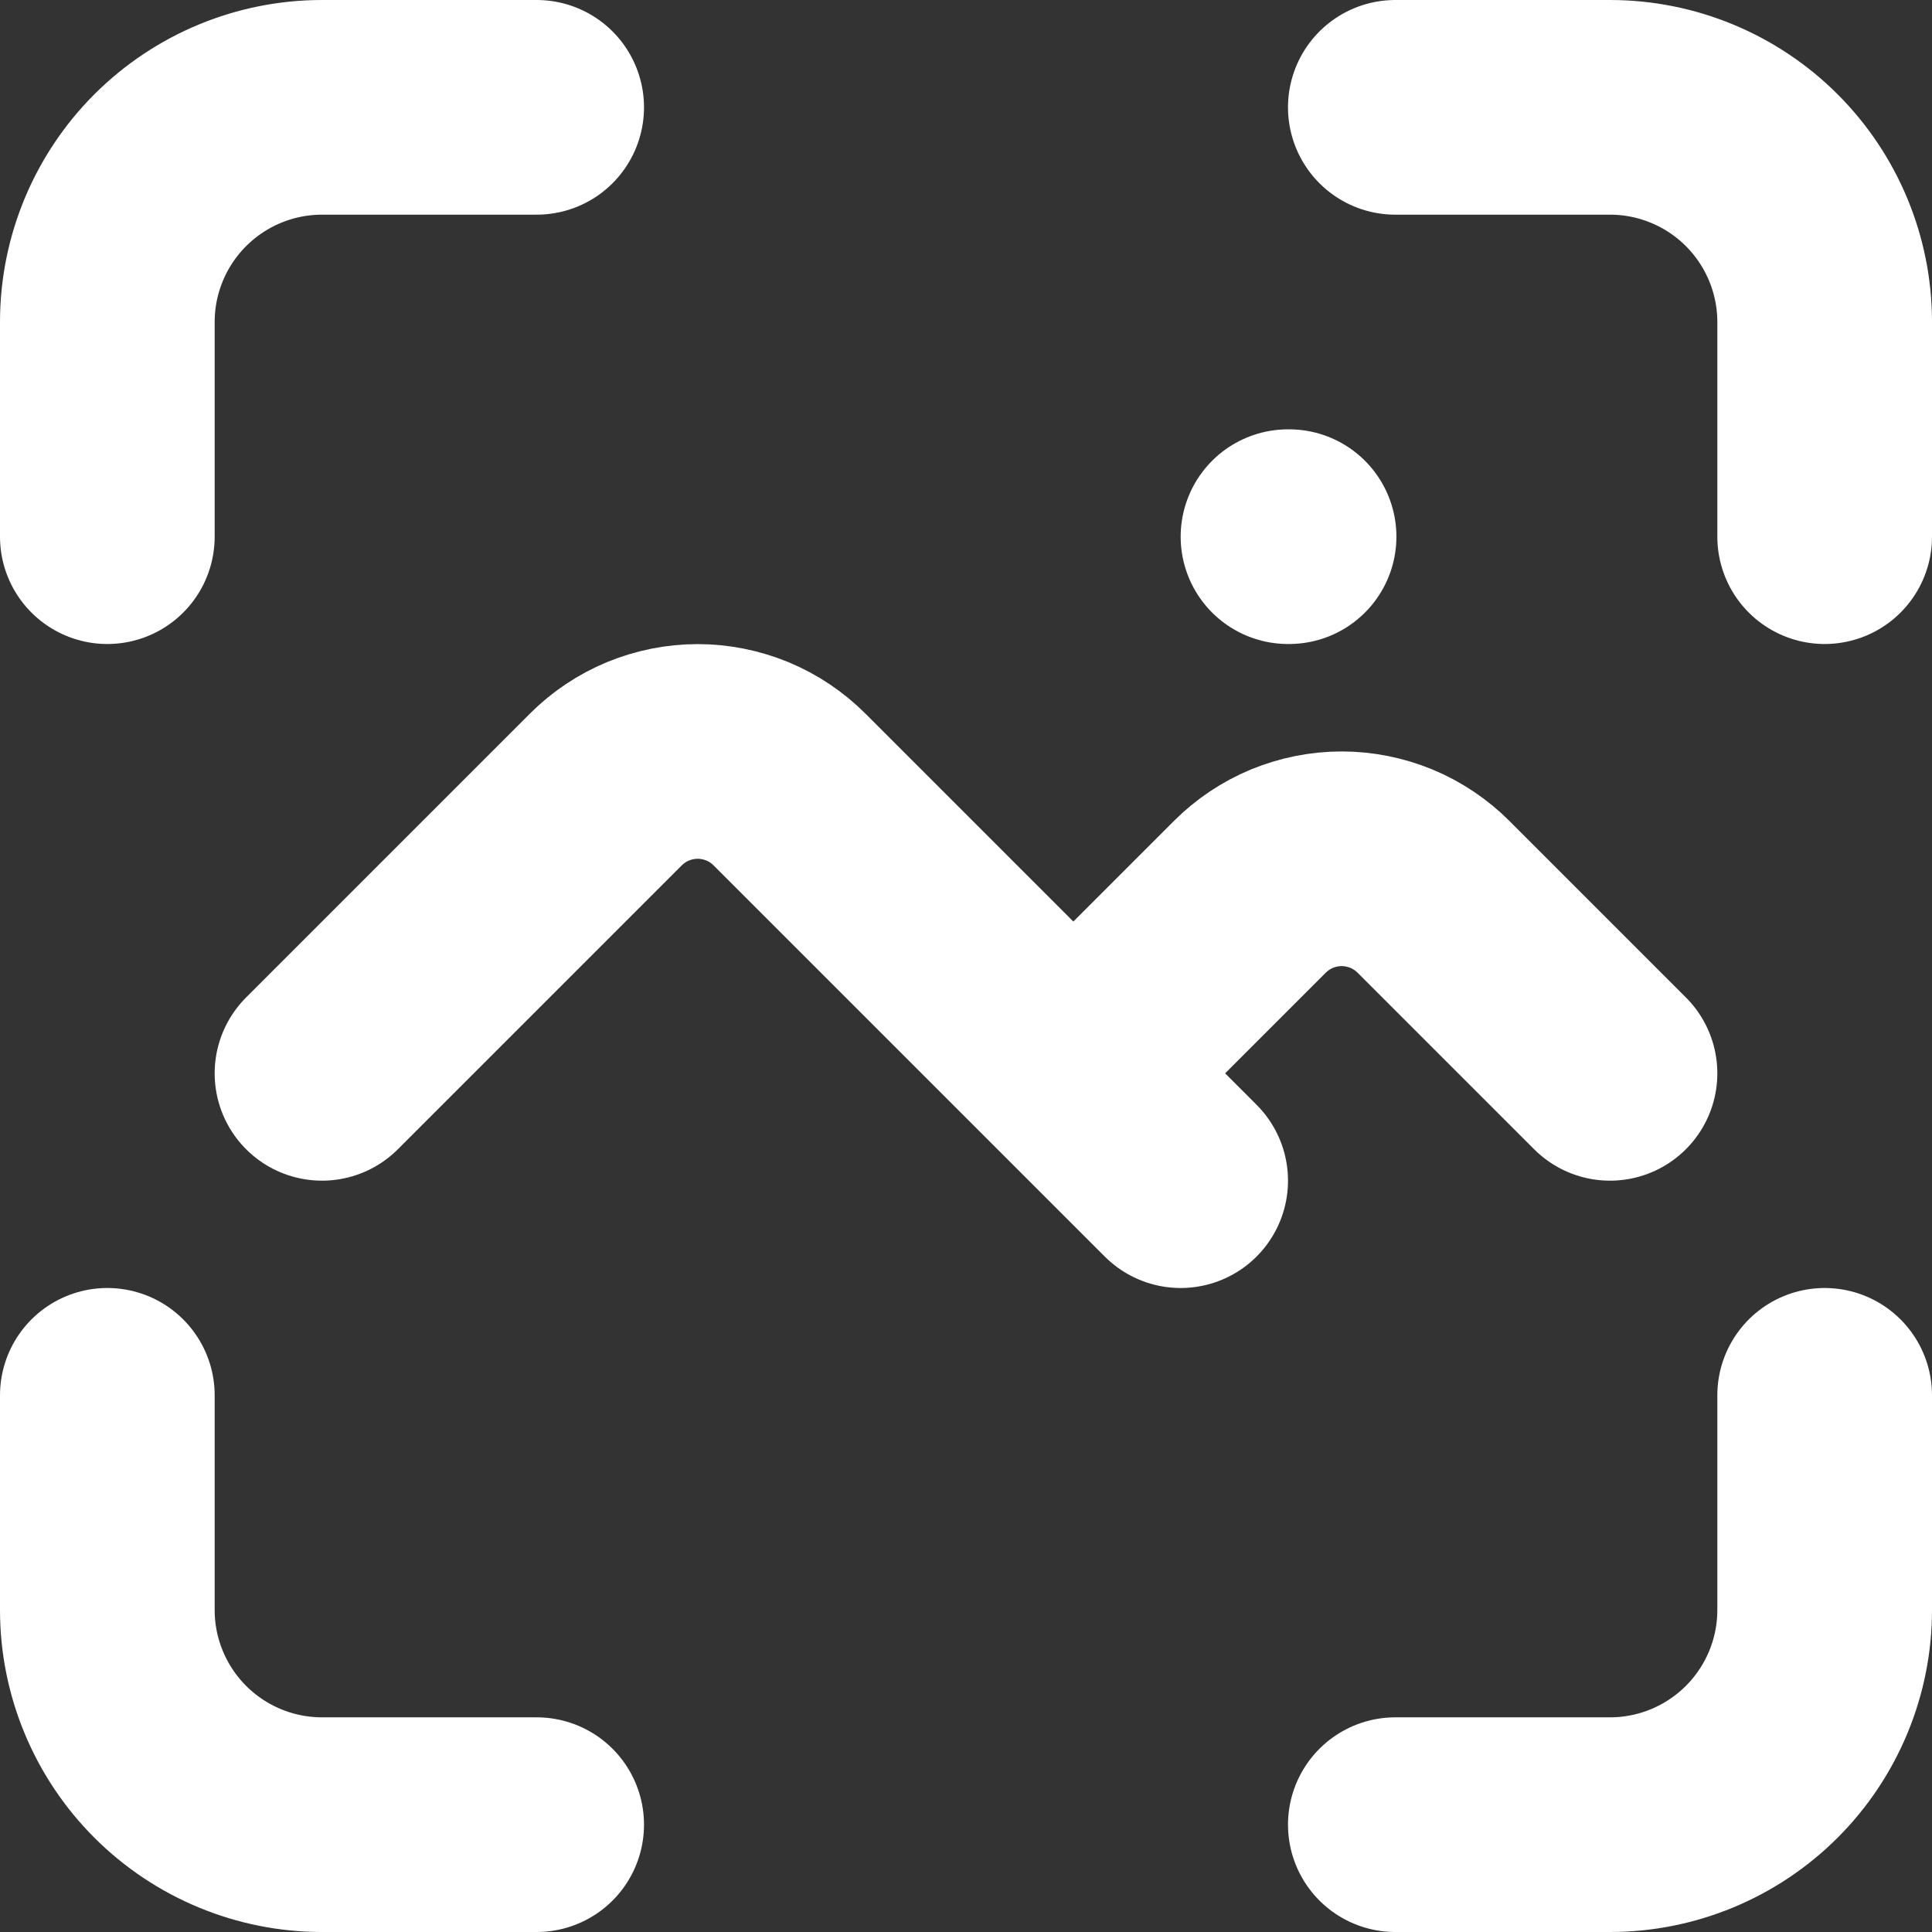 <svg width="18" height="18" viewBox="0 0 18 18" fill="none" xmlns="http://www.w3.org/2000/svg">
<rect x="0" y="0" width="18" height="18" fill="#333333" stroke="none"/>
<path d="M12 5H12.01M3 10L5.644 7.356C5.756 7.244 5.89 7.154 6.037 7.093C6.184 7.033 6.341 7.001 6.5 7.001C6.659 7.001 6.816 7.033 6.963 7.093C7.11 7.154 7.244 7.244 7.356 7.356L11 11M10 10L11.644 8.356C11.756 8.244 11.89 8.154 12.037 8.093C12.184 8.033 12.341 8.001 12.5 8.001C12.659 8.001 12.816 8.033 12.963 8.093C13.11 8.154 13.244 8.244 13.356 8.356L15 10M1 5V3C1 2.47 1.211 1.961 1.586 1.586C1.961 1.211 2.47 1 3 1H5M1 13V15C1 15.53 1.211 16.039 1.586 16.414C1.961 16.789 2.47 17 3 17H5M13 1H15C15.53 1 16.039 1.211 16.414 1.586C16.789 1.961 17 2.47 17 3V5M13 17H15C15.53 17 16.039 16.789 16.414 16.414C16.789 16.039 17 15.53 17 15V13" stroke="#fff" stroke-width="2" stroke-linecap="round" stroke-linejoin="round"/>
</svg>
